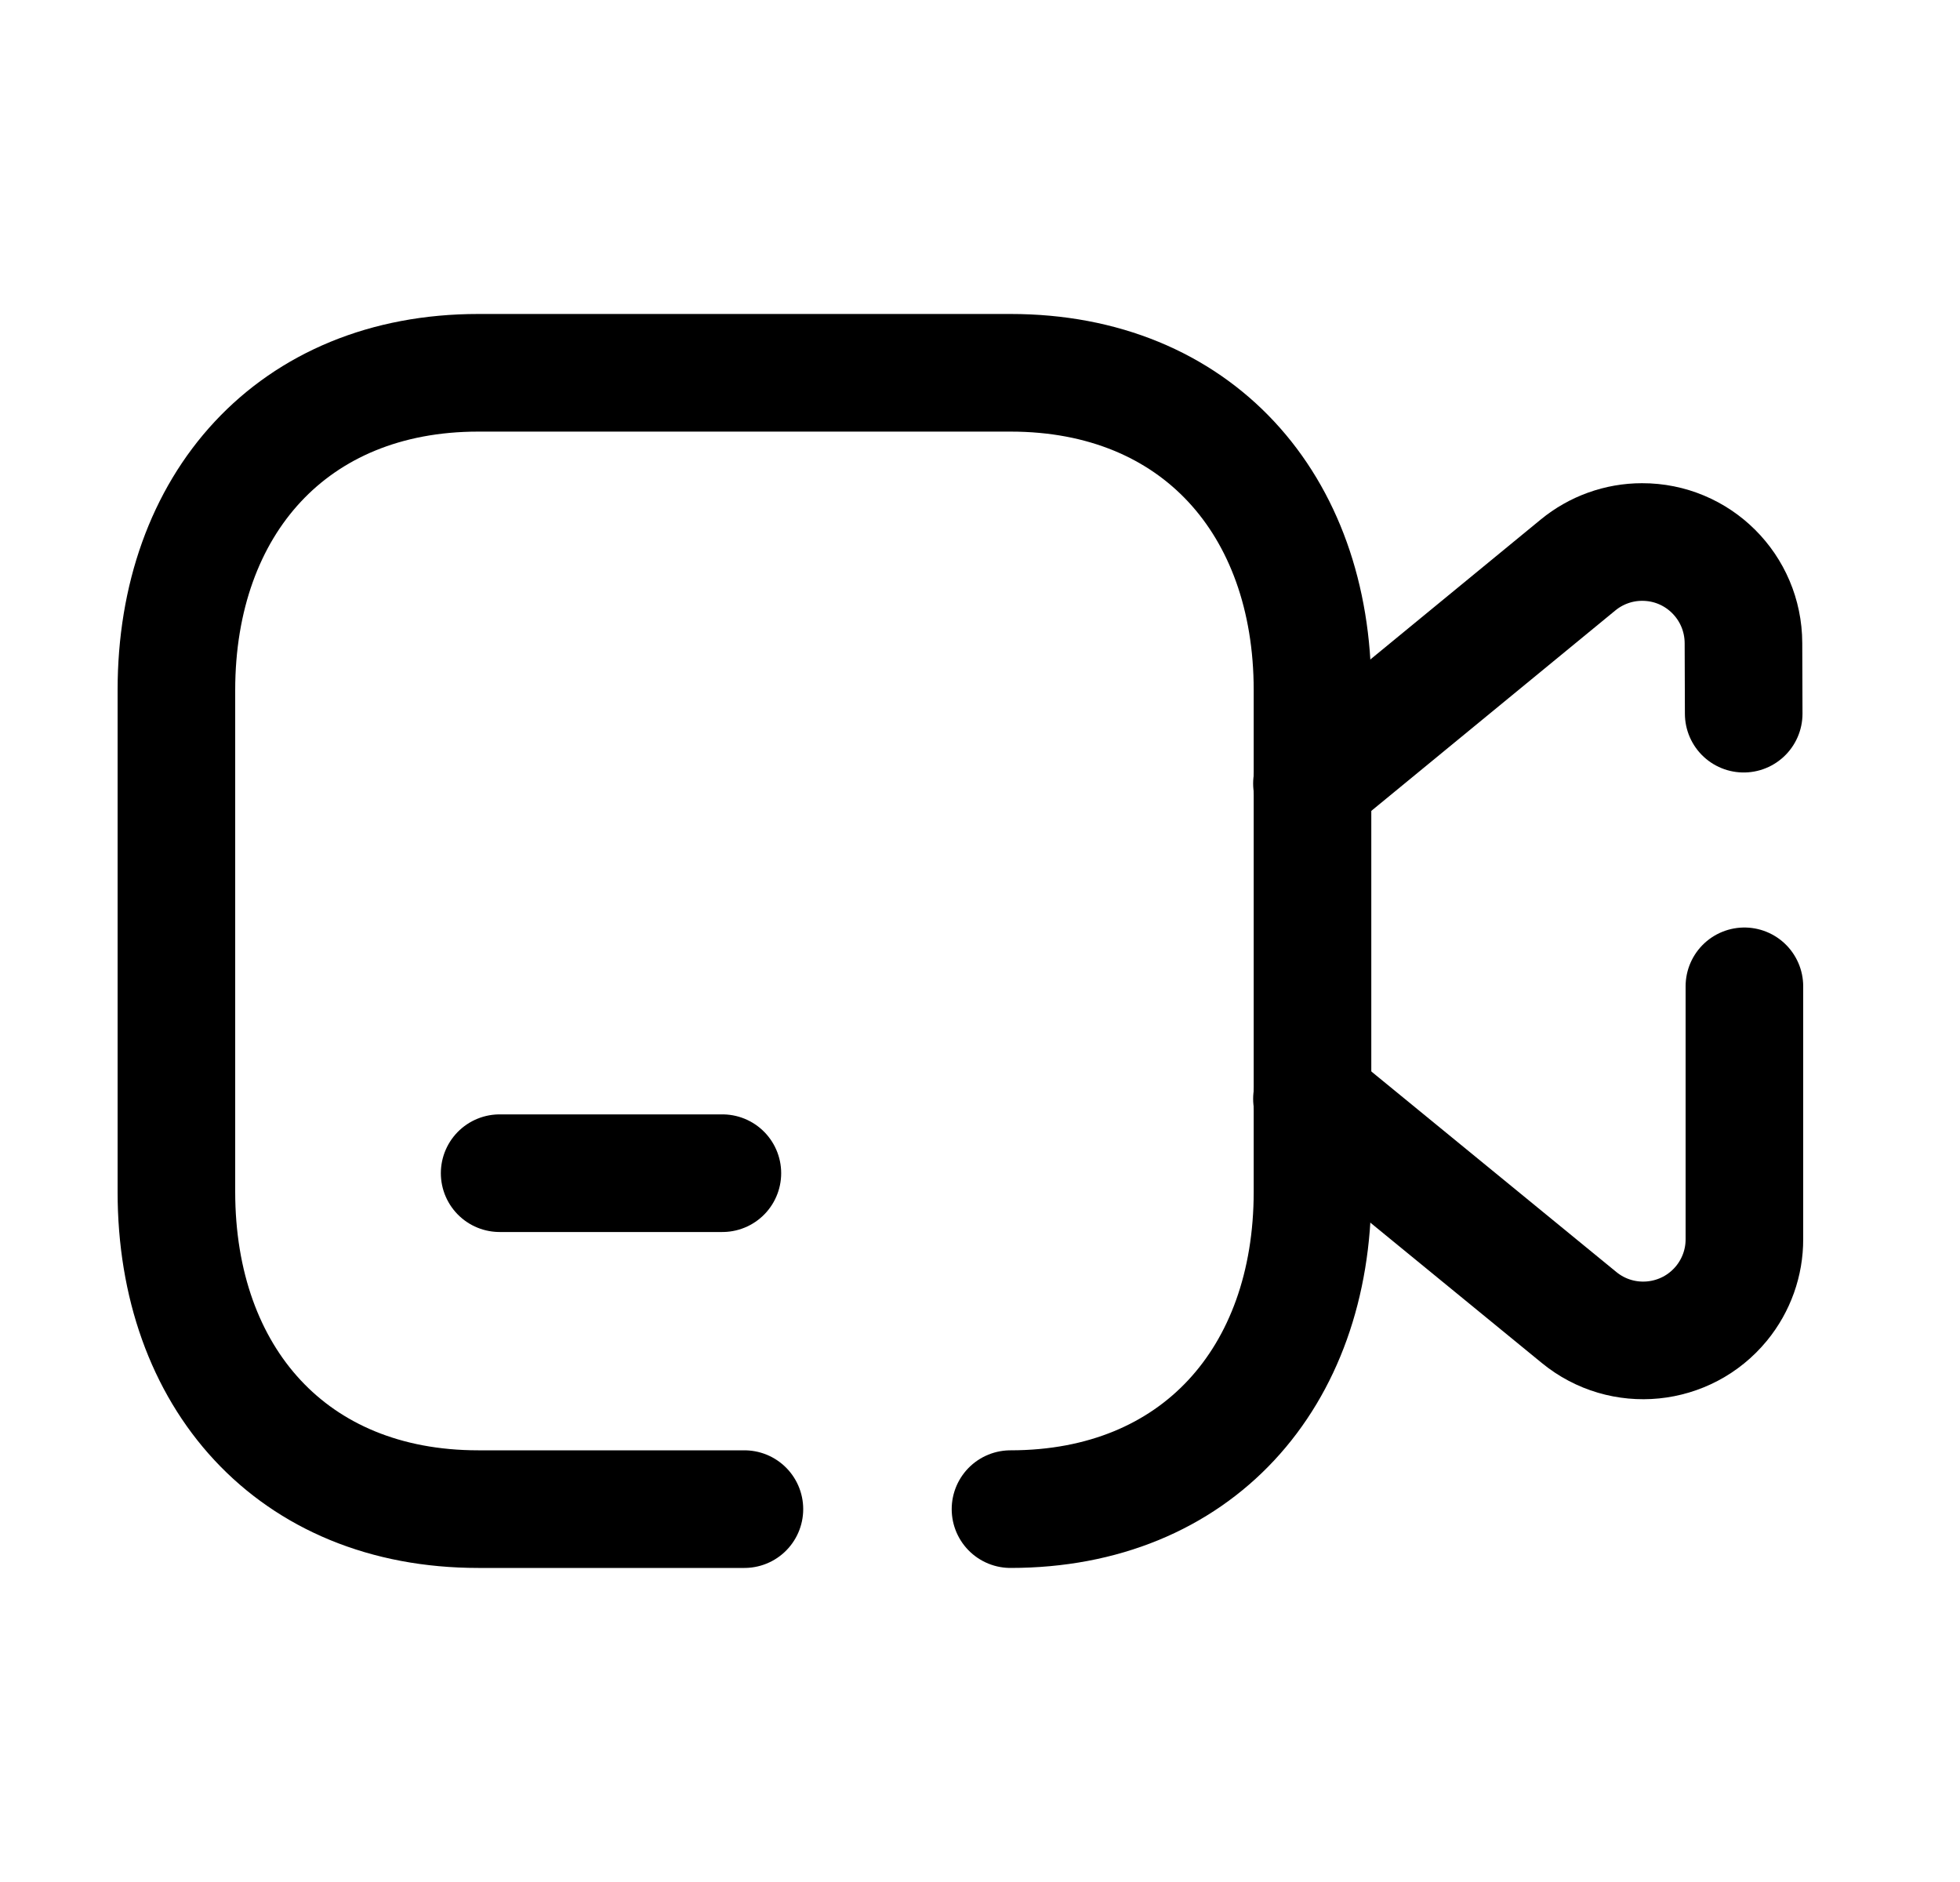<svg width="25" height="24" viewBox="0 0 25 24" fill="none" xmlns="http://www.w3.org/2000/svg">
<path d="M6.373 14.961H9.214" stroke="black" stroke-width="1.5" stroke-linecap="round" stroke-linejoin="round"/>
<path d="M12.889 19.245C15.263 19.245 16.741 17.569 16.741 15.198V8.801C16.741 6.43 15.263 4.754 12.89 4.754H6.1C3.733 4.754 2.25 6.43 2.25 8.801V15.198C2.25 17.569 3.726 19.245 6.1 19.245H9.495" stroke="black" stroke-width="1.5" stroke-linecap="round" stroke-linejoin="round"/>
<path d="M16.734 14.013L20.141 16.801C20.692 17.253 21.506 17.172 21.958 16.621C22.148 16.389 22.251 16.1 22.25 15.801V12.578" stroke="black" stroke-width="1.5" stroke-linecap="round" stroke-linejoin="round"/>
<path d="M16.734 9.992L20.128 7.205C20.358 7.016 20.647 6.912 20.944 6.912C21.658 6.91 22.236 7.487 22.238 8.201L22.241 9.101" stroke="black" stroke-width="1.5" stroke-linecap="round" stroke-linejoin="round"/>
</svg>